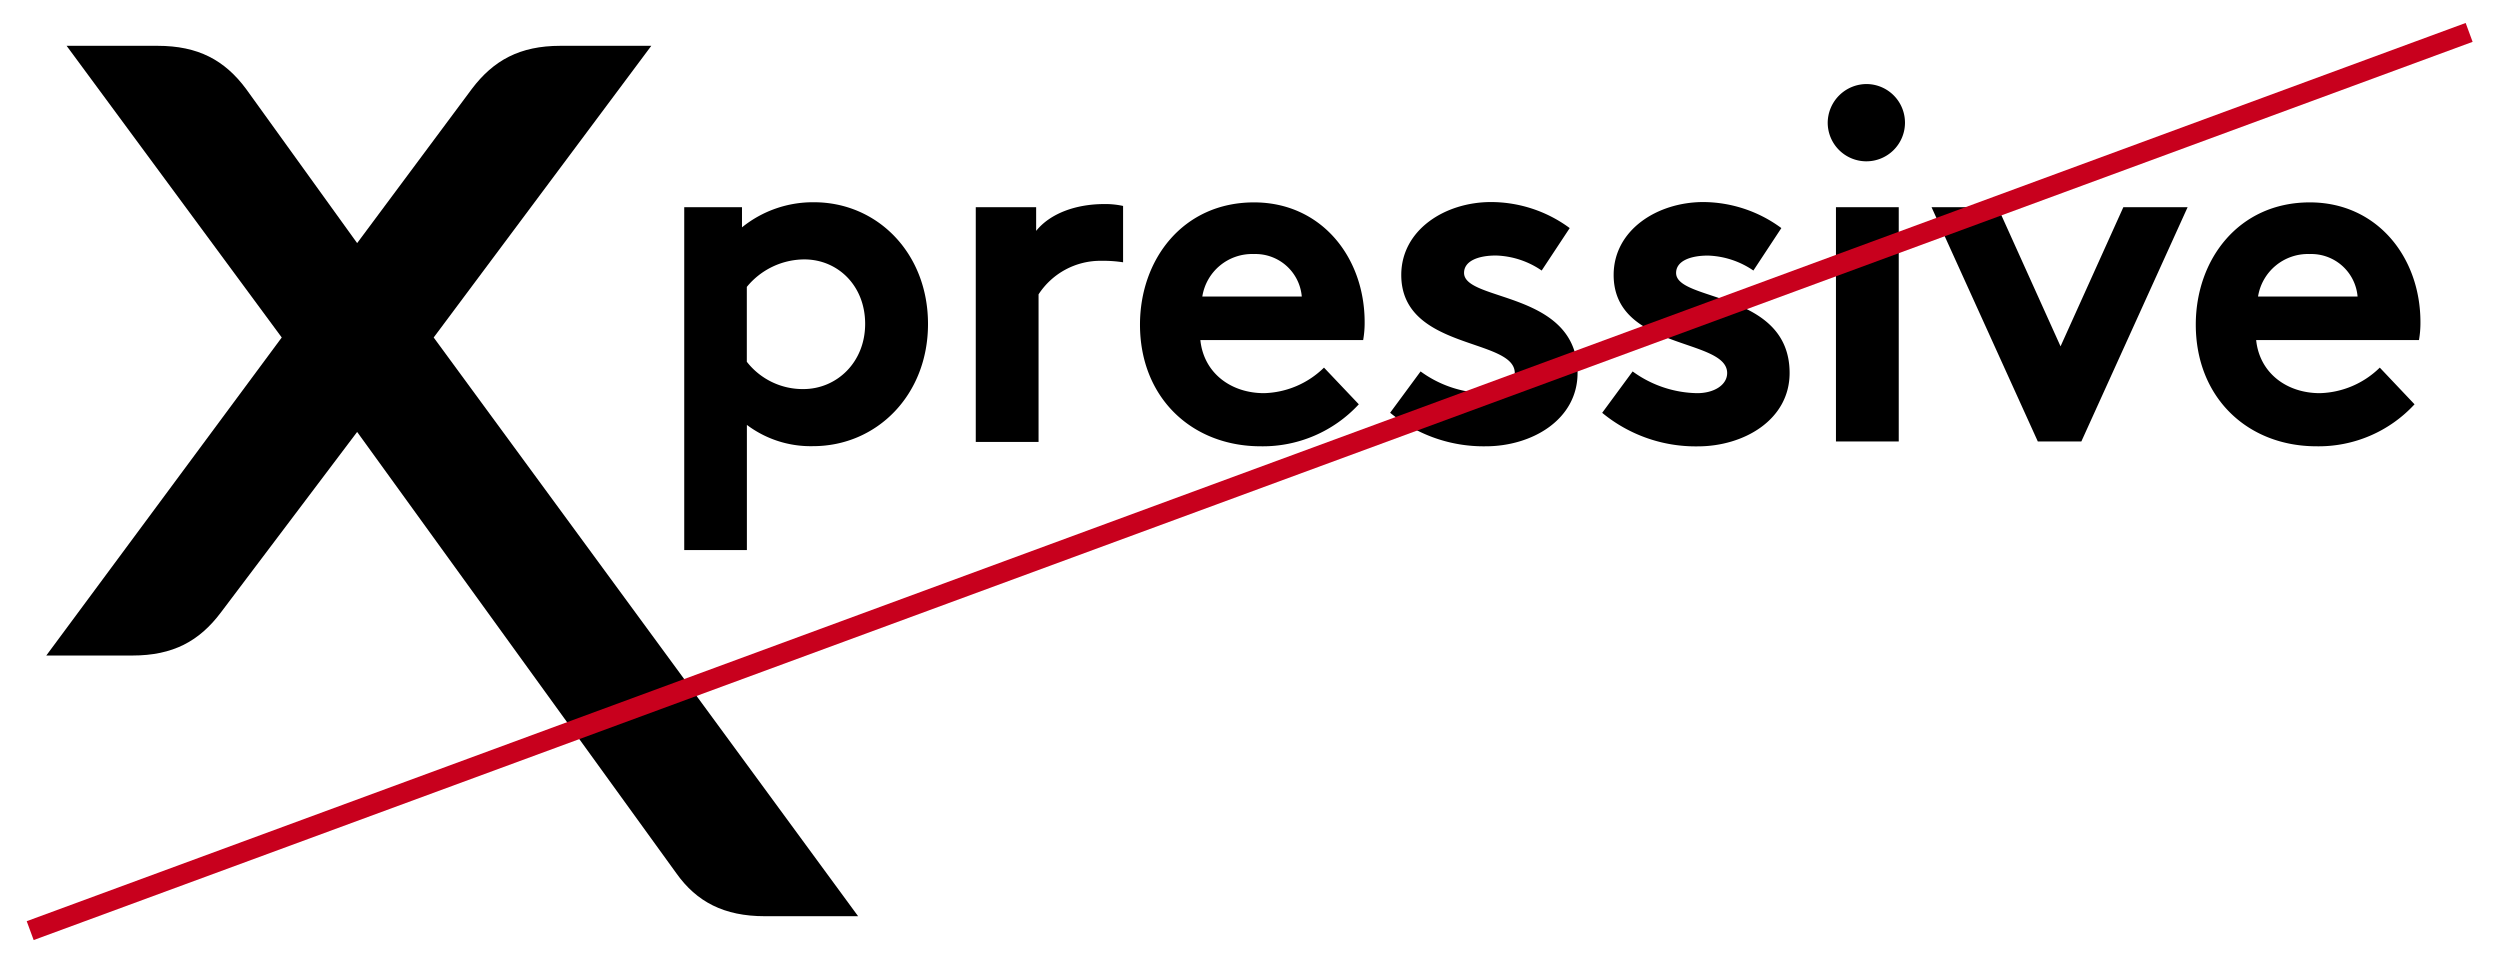 <svg id="Layer_1" data-name="Layer 1" xmlns="http://www.w3.org/2000/svg" viewBox="0 0 372.68 144.41"><defs><style>.cls-1{fill:none;stroke:#c8001d;stroke-miterlimit:10;stroke-width:3px;}</style></defs><title>BrandSymbol-Misuses</title><path d="M127.92,136.58H114c-6.06,0-10.16-2.14-13.19-6.42L53.24,64.39,32.92,91.31c-3.21,4.27-7.13,6.41-13.19,6.41H6.9L42,50.31,9.93,6.83H23.48c6.06,0,10,2.13,13.19,6.41l16.57,23,17.11-23C73.56,9,77.48,6.83,83.54,6.83H97.09L64.65,50.31Z"/><path d="M110.61,30.89v3a16.82,16.82,0,0,1,10.73-3.74c9.43,0,17,7.56,17,18.15s-7.63,18.21-17.14,18.21a15.8,15.8,0,0,1-9.86-3.17V82H102V30.89Zm9.29,7.78a11.14,11.14,0,0,0-8.57,4.1V53.93A10.56,10.56,0,0,0,119.75,58c5,0,9.22-4,9.22-9.72S124.87,38.67,119.9,38.67Z"/><path d="M167.42,39.1a19.51,19.51,0,0,0-3.24-.22,11,11,0,0,0-9.36,5v22h-9.36V30.89h9v3.53c2.08-2.59,5.9-4,10.15-4a12.35,12.35,0,0,1,2.81.28Z"/><path d="M202.56,60.27a19.48,19.48,0,0,1-14.62,6.26c-10.3,0-18-7.27-18-18.14,0-9.72,6.41-18.22,17-18.22,10,0,16.49,8.14,16.49,17.86a14.76,14.76,0,0,1-.22,2.66H178.94c.5,4.9,4.53,7.92,9.5,7.92a13.26,13.26,0,0,0,8.93-3.81Zm-8.5-16.06a6.93,6.93,0,0,0-7.13-6.34,7.51,7.51,0,0,0-7.7,6.34Z"/><path d="M211.77,55.37a16.78,16.78,0,0,0,9.58,3.24c2.51,0,4.46-1.22,4.46-3,0-5.26-16.92-3.38-16.92-14.62,0-6.69,6.48-10.87,13.39-10.87A19.79,19.79,0,0,1,234,34l-4.18,6.33A12.68,12.68,0,0,0,223,38.09c-2.59,0-4.75.79-4.75,2.59,0,4.32,16.92,2.67,16.92,14.91,0,7-6.84,10.94-13.68,10.94a21.89,21.89,0,0,1-14.26-5Z"/><path d="M243.38,55.37A16.78,16.78,0,0,0,253,58.61c2.52,0,4.47-1.22,4.47-3,0-5.26-16.92-3.38-16.92-14.62,0-6.69,6.48-10.87,13.39-10.87A19.74,19.74,0,0,1,265.55,34l-4.17,6.33a12.68,12.68,0,0,0-6.77-2.23c-2.59,0-4.75.79-4.75,2.59,0,4.32,16.92,2.67,16.92,14.91,0,7-6.84,10.94-13.68,10.94a21.89,21.89,0,0,1-14.26-5Z"/><path d="M278.37,12.53a5.76,5.76,0,1,1-5.91,5.76A5.81,5.81,0,0,1,278.37,12.53Zm4.68,53.28h-9.36V30.89h9.36Z"/><path d="M307.17,51.63l9.36-20.74h9.58L310.27,65.81h-6.49L287.94,30.89h9.87Z"/><path d="M359.94,60.27a19.45,19.45,0,0,1-14.61,6.26c-10.3,0-18-7.27-18-18.14,0-9.72,6.4-18.22,17-18.22,10,0,16.49,8.14,16.49,17.86a14.76,14.76,0,0,1-.22,2.66H336.33c.5,4.9,4.53,7.92,9.5,7.92a13.26,13.26,0,0,0,8.93-3.81Zm-8.49-16.06a6.93,6.93,0,0,0-7.13-6.34,7.53,7.53,0,0,0-7.71,6.34Z"/><line class="cls-1" x1="4.5" y1="138.73" x2="368.08" y2="4.83"/></svg>